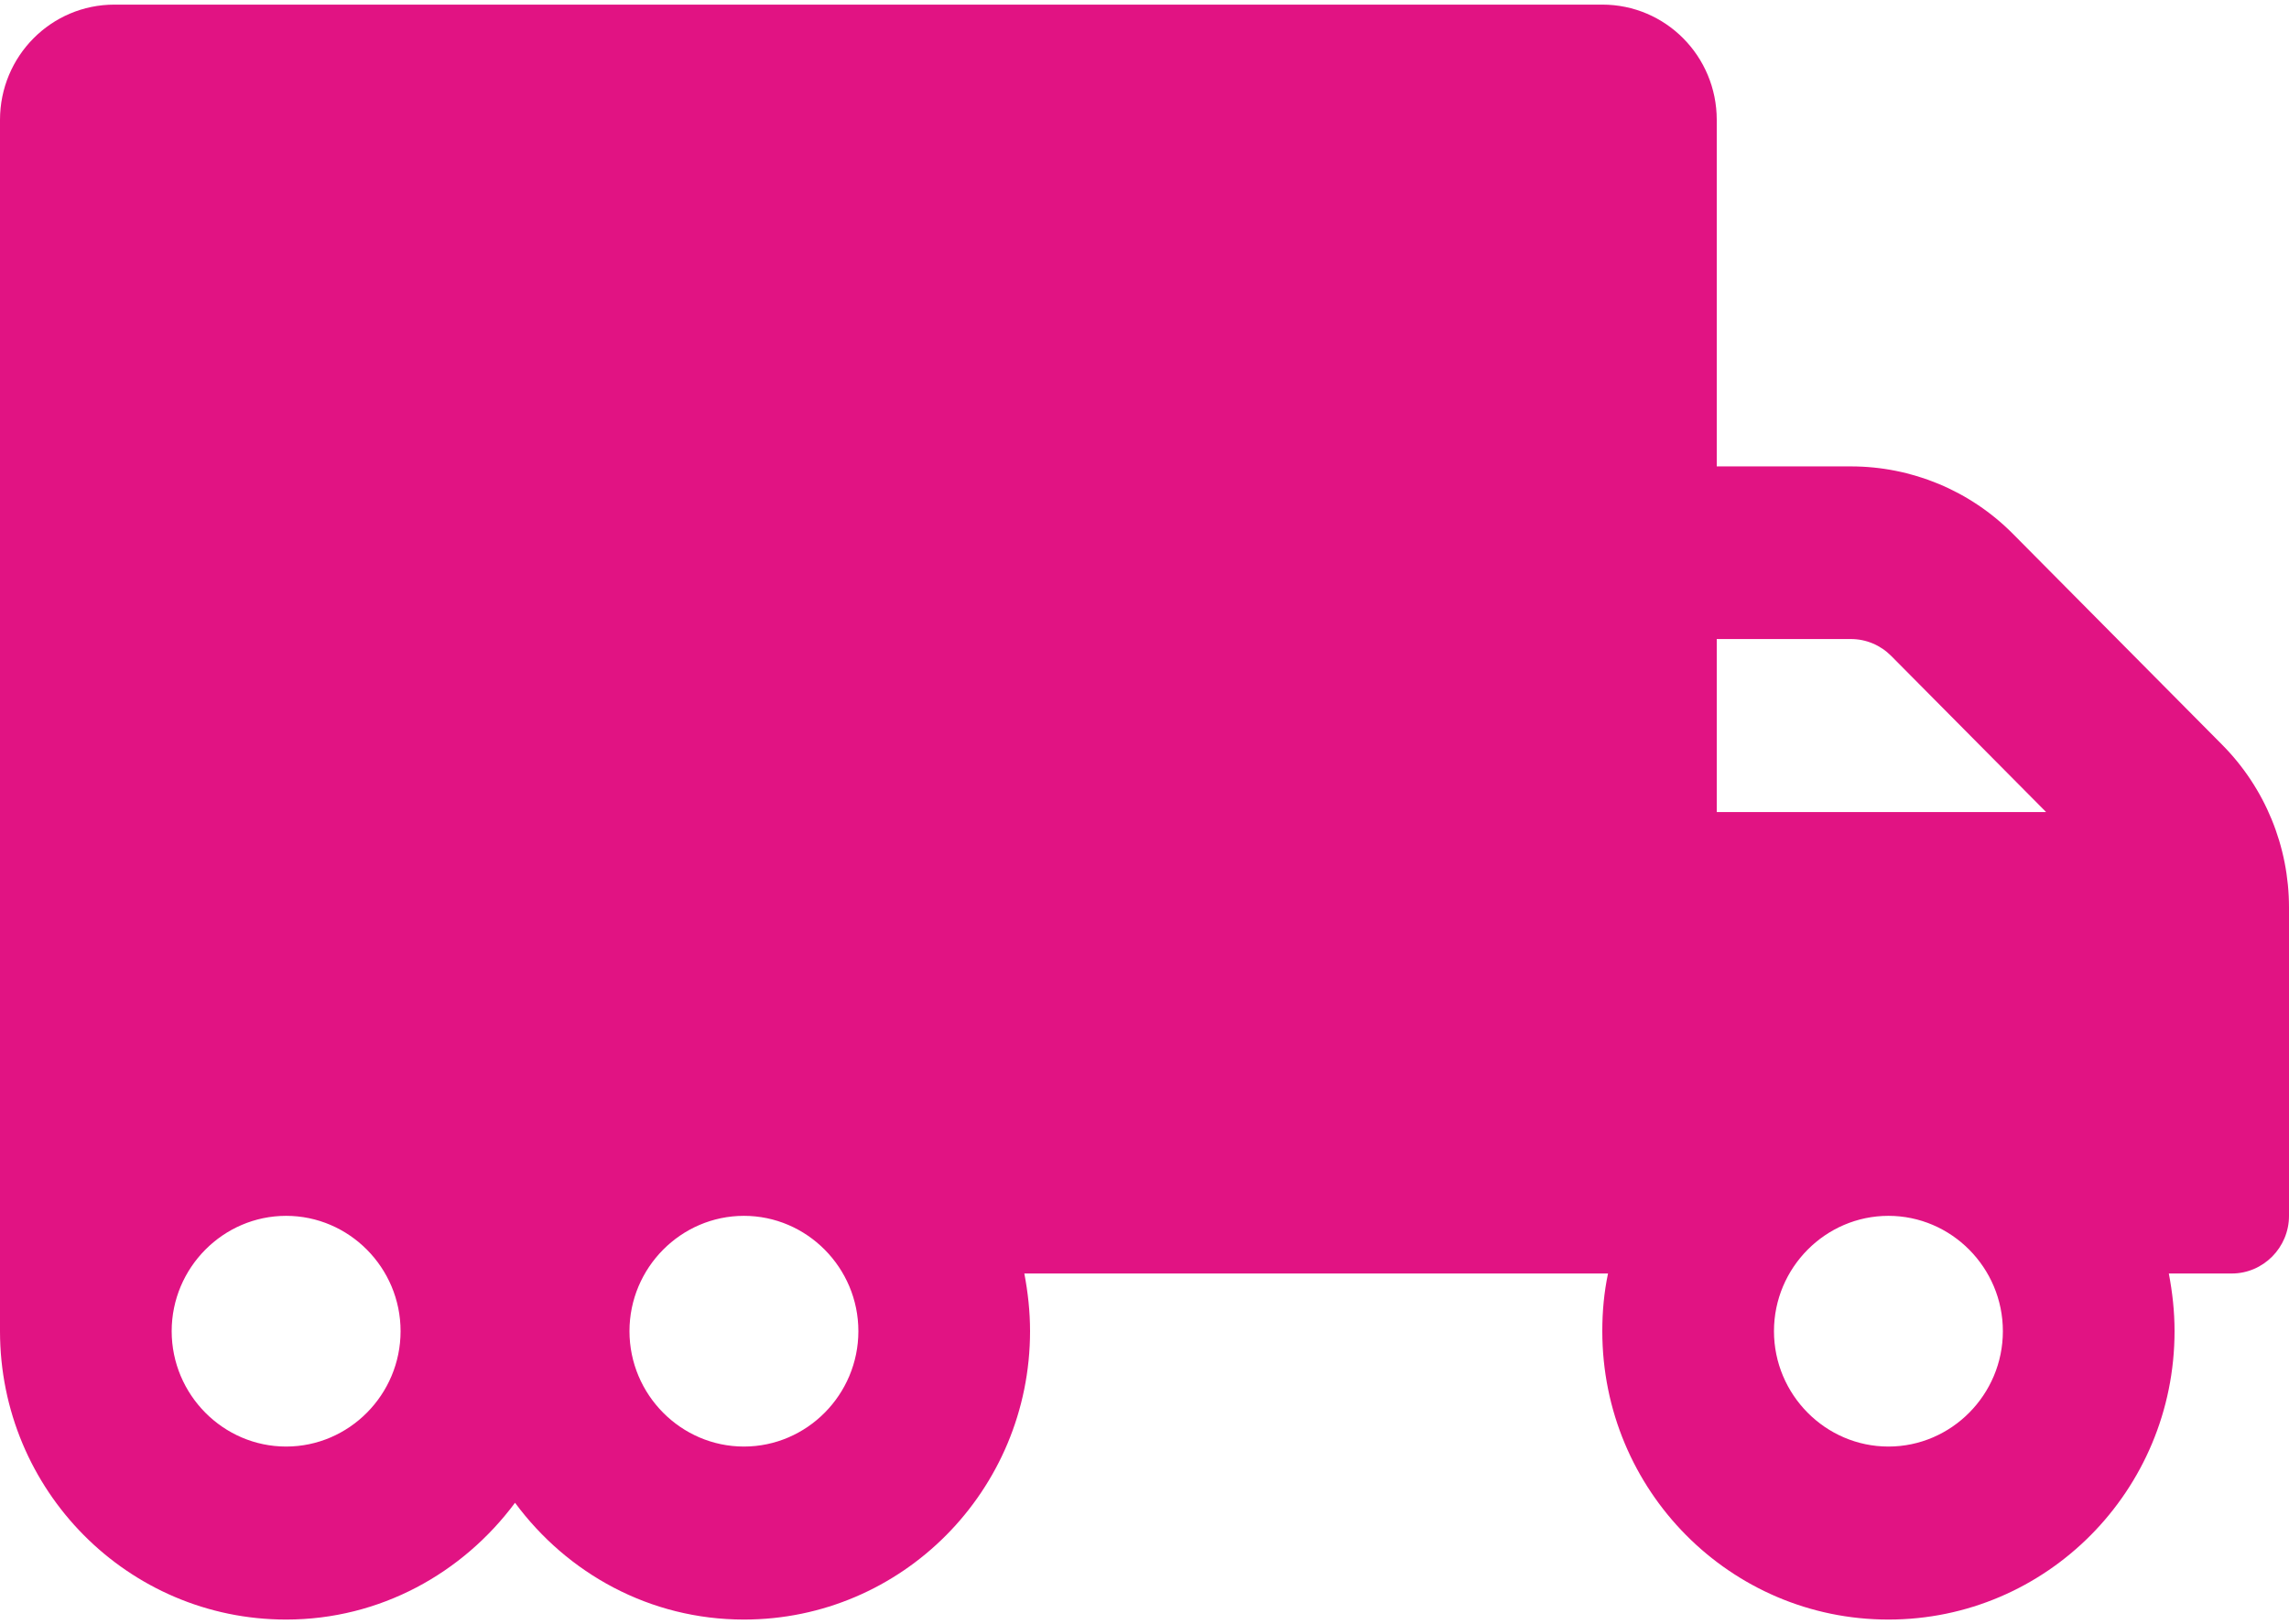 <svg width="62" height="44" viewBox="0 0 62 44" fill="none" xmlns="http://www.w3.org/2000/svg">
<path d="M60.188 20.174L54.521 14.461C53.359 13.289 51.78 12.635 50.133 12.635H46.5V3.25C46.5 1.521 45.115 0.125 43.4 0.125H3.1C1.385 0.125 0 1.521 0 3.25V36.062C0 40.379 3.468 43.875 7.75 43.875C10.298 43.875 12.536 42.615 13.95 40.711C15.364 42.625 17.602 43.875 20.15 43.875C24.432 43.875 27.9 40.379 27.9 36.062C27.9 35.525 27.842 35.008 27.745 34.5H43.555C43.448 35.008 43.4 35.525 43.4 36.062C43.4 40.379 46.868 43.875 51.15 43.875C55.432 43.875 58.9 40.379 58.9 36.062C58.9 35.525 58.842 35.008 58.745 34.5H60.45C61.303 34.5 62 33.797 62 32.938V24.588C62 22.928 61.351 21.346 60.188 20.174ZM7.75 39.188C6.045 39.188 4.65 37.781 4.65 36.062C4.65 34.344 6.045 32.938 7.75 32.938C9.455 32.938 10.85 34.344 10.85 36.062C10.85 37.781 9.455 39.188 7.75 39.188ZM20.15 39.188C18.445 39.188 17.05 37.781 17.05 36.062C17.05 34.344 18.445 32.938 20.15 32.938C21.855 32.938 23.25 34.344 23.25 36.062C23.25 37.781 21.855 39.188 20.15 39.188ZM46.5 17.312H50.133C50.549 17.312 50.937 17.479 51.227 17.771L55.422 22H46.5V17.312ZM51.15 39.188C49.445 39.188 48.05 37.781 48.05 36.062C48.05 34.344 49.445 32.938 51.15 32.938C52.855 32.938 54.25 34.344 54.25 36.062C54.25 37.781 52.855 39.188 51.15 39.188Z" fill="#E11383"/>
</svg>
